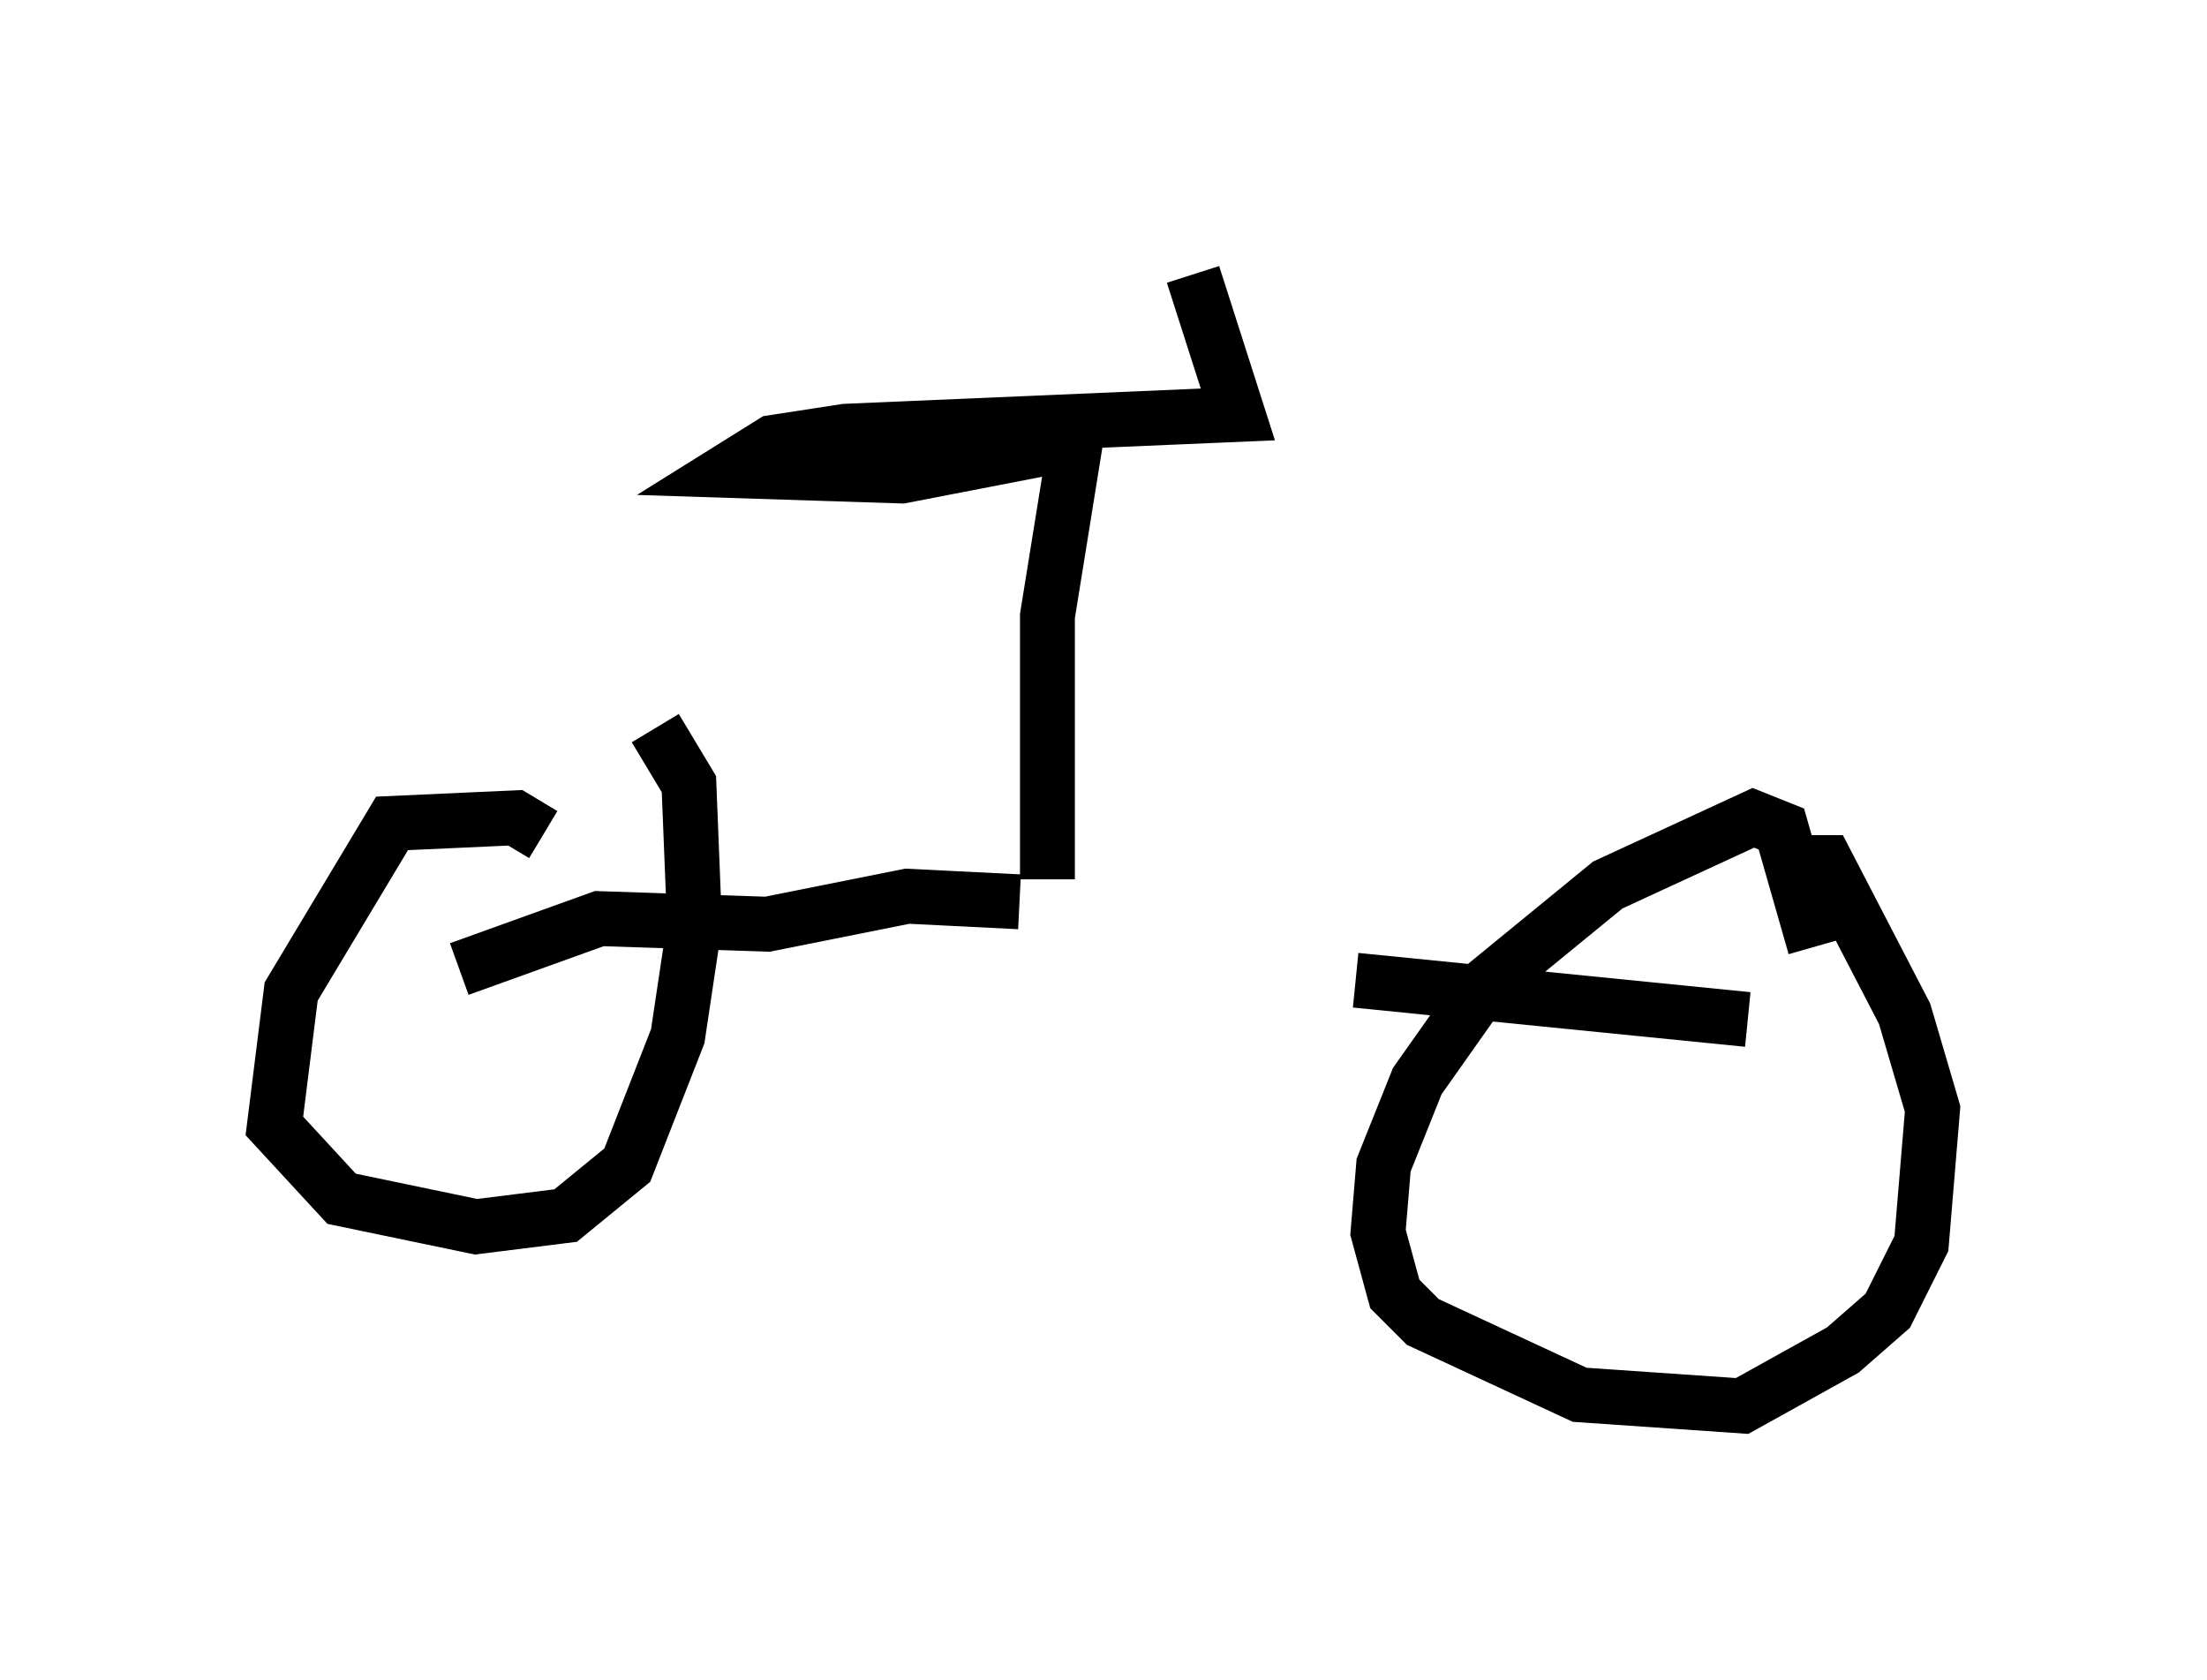 <?xml version="1.0" encoding="utf-8" ?>
<svg baseProfile="full" height="30.621" version="1.1" width="40.217" xmlns="http://www.w3.org/2000/svg" xmlns:ev="http://www.w3.org/2001/xml-events" xmlns:xlink="http://www.w3.org/1999/xlink"><defs /><rect fill="white" height="30.621" width="40.217" x="0" y="0" /><path d="M17.863, 16.229 m6.84, 1.633 l7.146, 0.715 m1.225, -1.327 l-0.613, -2.144 -0.51, -0.204 l-2.654, 1.225 -2.246, 1.838 l-1.225, 1.735 -0.613, 1.531 l-0.102, 1.225 0.306, 1.123 l0.51, 0.51 2.858, 1.327 l2.96, 0.204 1.838, -1.021 l0.817, -0.715 0.613, -1.225 l0.204, -2.45 -0.51, -1.735 l-1.429, -2.756 -0.306, 0.0 m-14.394, 0.715 l-2.042, -0.102 -2.552, 0.51 l-3.063, -0.102 -2.552, 0.919 m1.531, -2.45 l-0.51, -0.306 -2.246, 0.102 l-1.838, 3.063 -0.306, 2.45 l1.225, 1.327 2.45, 0.51 l1.633, -0.204 1.123, -0.919 l0.919, -2.348 0.306, -2.042 l-0.102, -2.552 -0.613, -1.021 m7.146, 2.756 l0.0, -4.798 0.51, -3.165 l-3.165, 0.613 -3.165, -0.102 l0.817, -0.51 1.327, -0.204 l7.146, -0.306 -0.817, -2.552 " fill="none" stroke="black" stroke-width="1" /></svg>